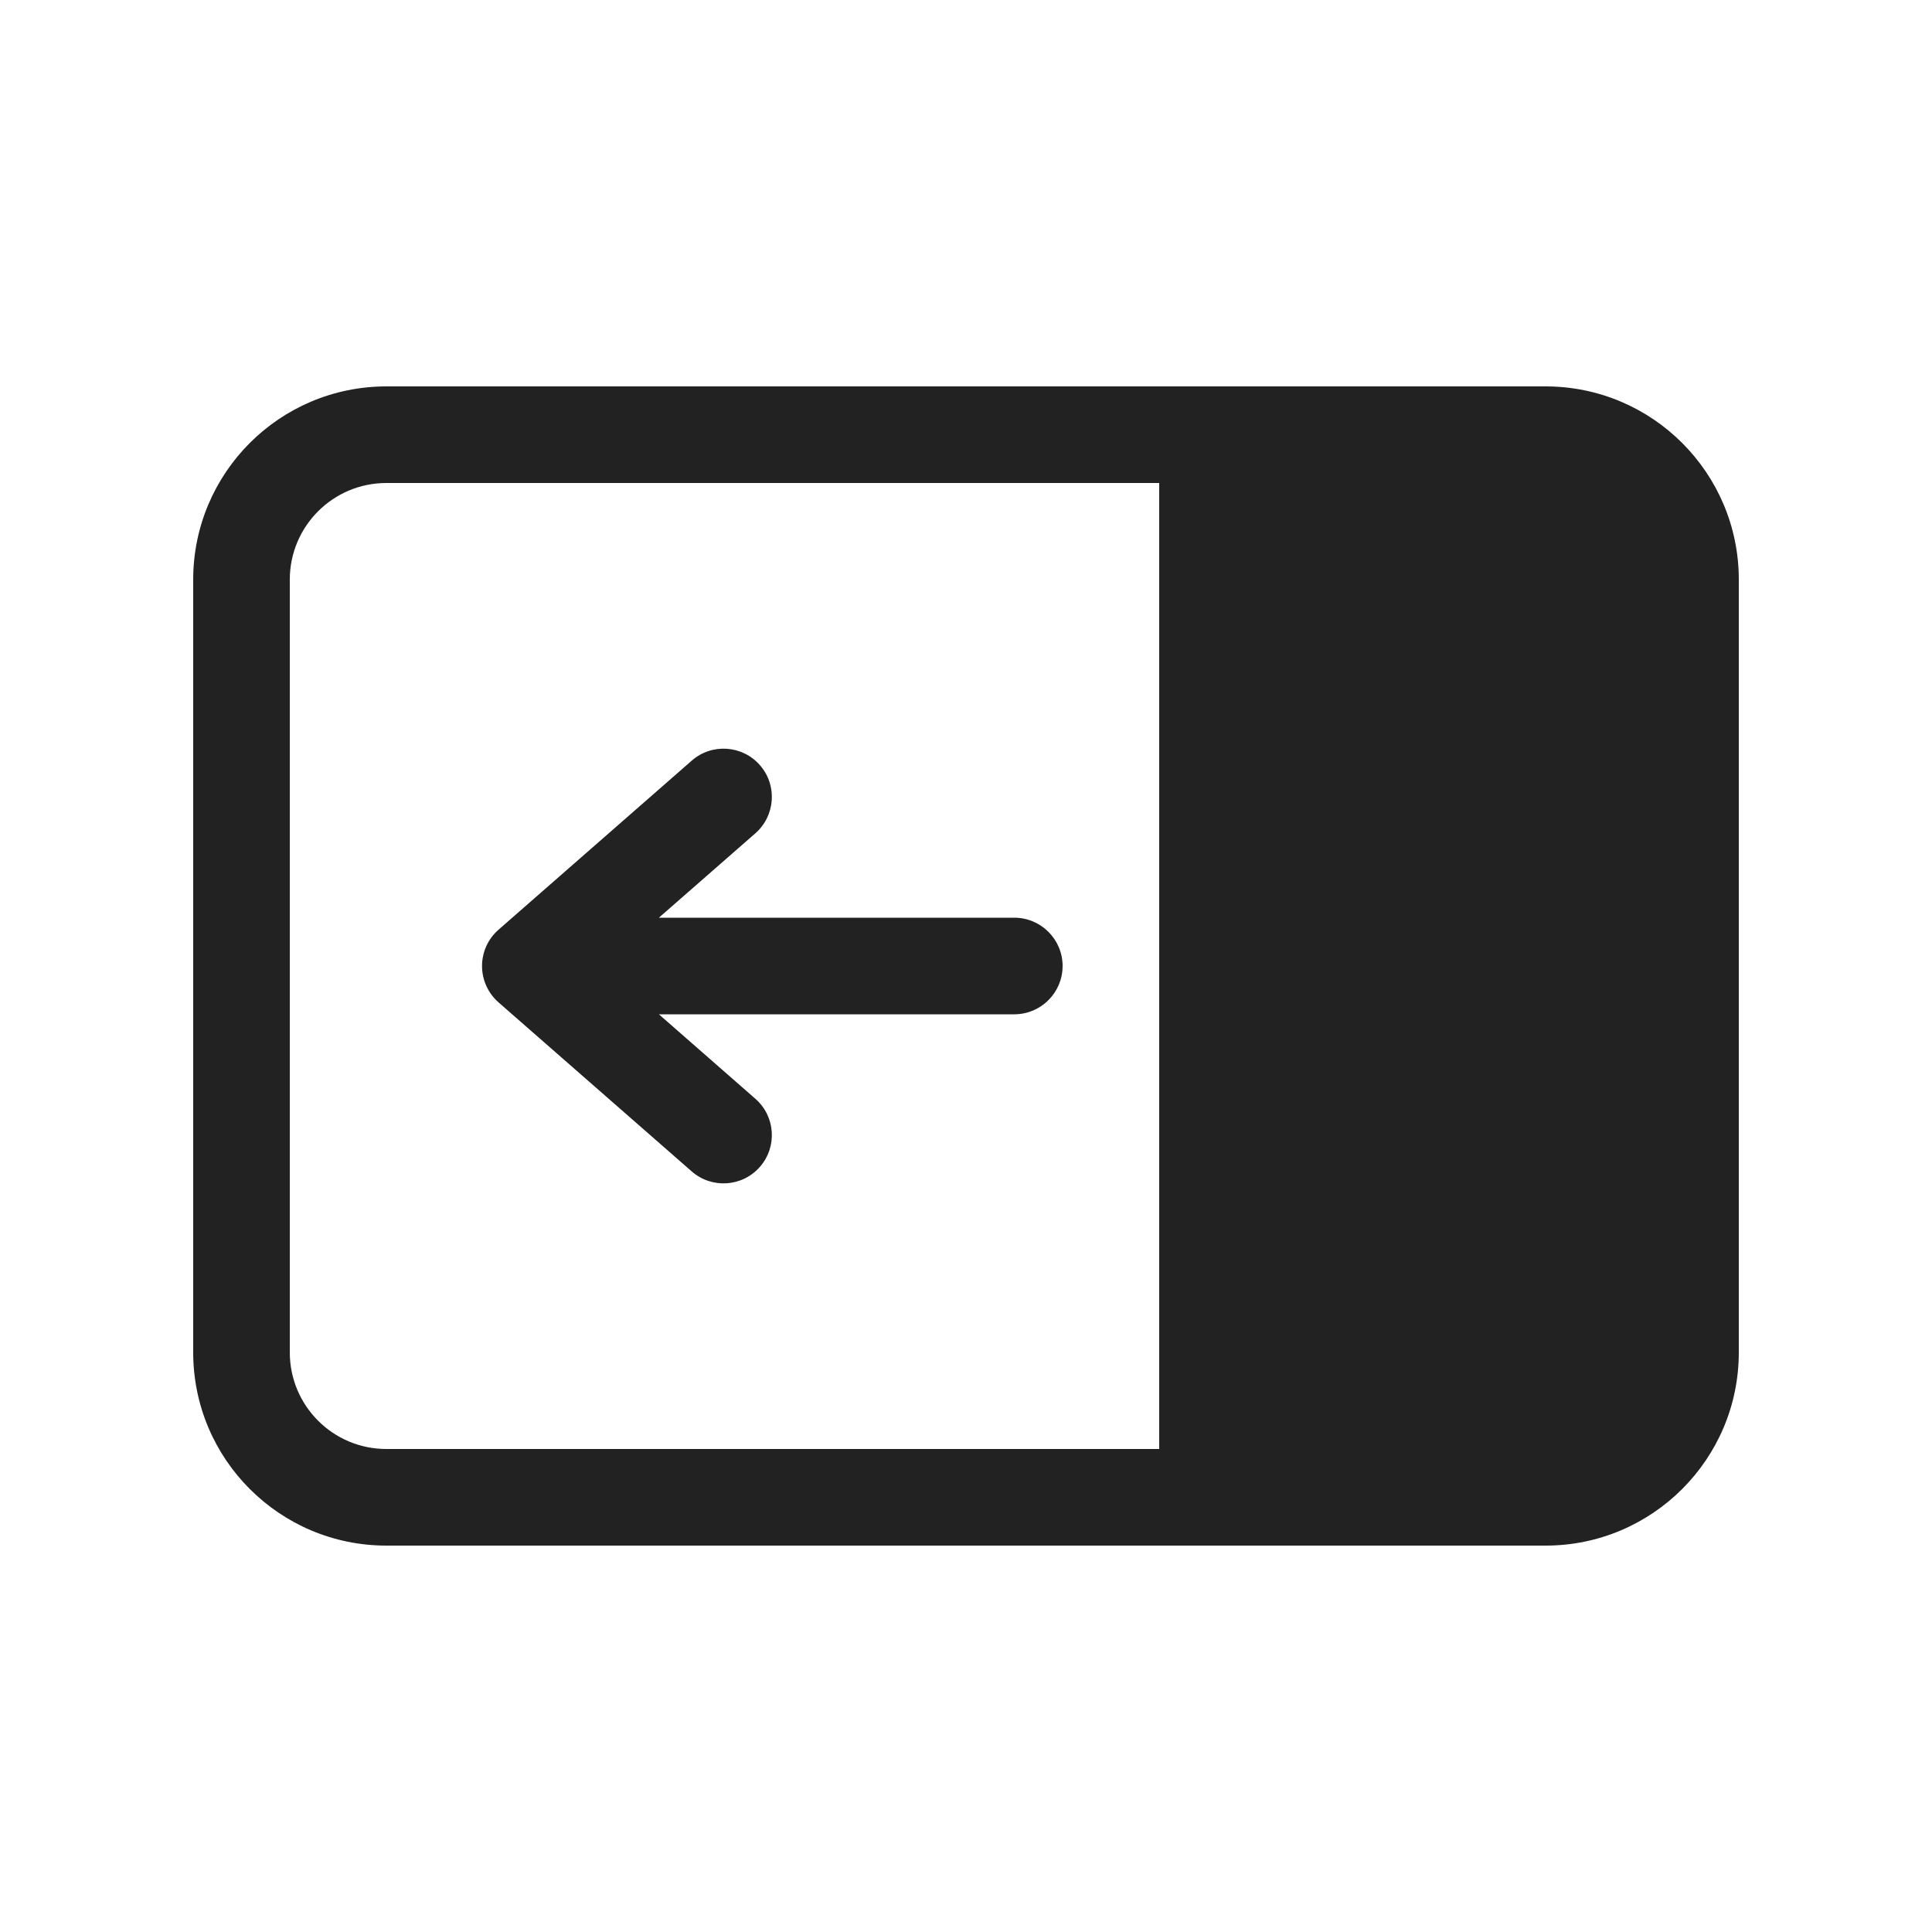 <svg width="24" height="24" viewBox="0 0 24 24" fill="none" xmlns="http://www.w3.org/2000/svg">
<path d="M8.185 12.6L9.383 13.649C9.633 13.867 9.658 14.246 9.44 14.495C9.222 14.745 8.842 14.77 8.593 14.552L6.193 12.452C6.063 12.338 5.988 12.173 5.988 12C5.988 11.827 6.063 11.662 6.193 11.549L8.593 9.449C8.842 9.23 9.222 9.256 9.44 9.505C9.658 9.754 9.633 10.133 9.383 10.352L8.185 11.4L12.6 11.4C12.931 11.4 13.2 11.669 13.2 12C13.2 12.331 12.931 12.6 12.6 12.6L8.185 12.6ZM21.6 16.8C21.6 18.125 20.525 19.2 19.2 19.2L4.8 19.2C3.474 19.2 2.4 18.125 2.4 16.8V7.2C2.4 5.875 3.474 4.8 4.8 4.8H19.2C20.525 4.8 21.6 5.875 21.6 7.2V16.8ZM14.4 18L14.4 6L4.8 6C4.137 6 3.6 6.537 3.6 7.2L3.6 16.8C3.6 17.463 4.137 18 4.8 18L14.4 18Z" fill="#222222"/>
</svg>
